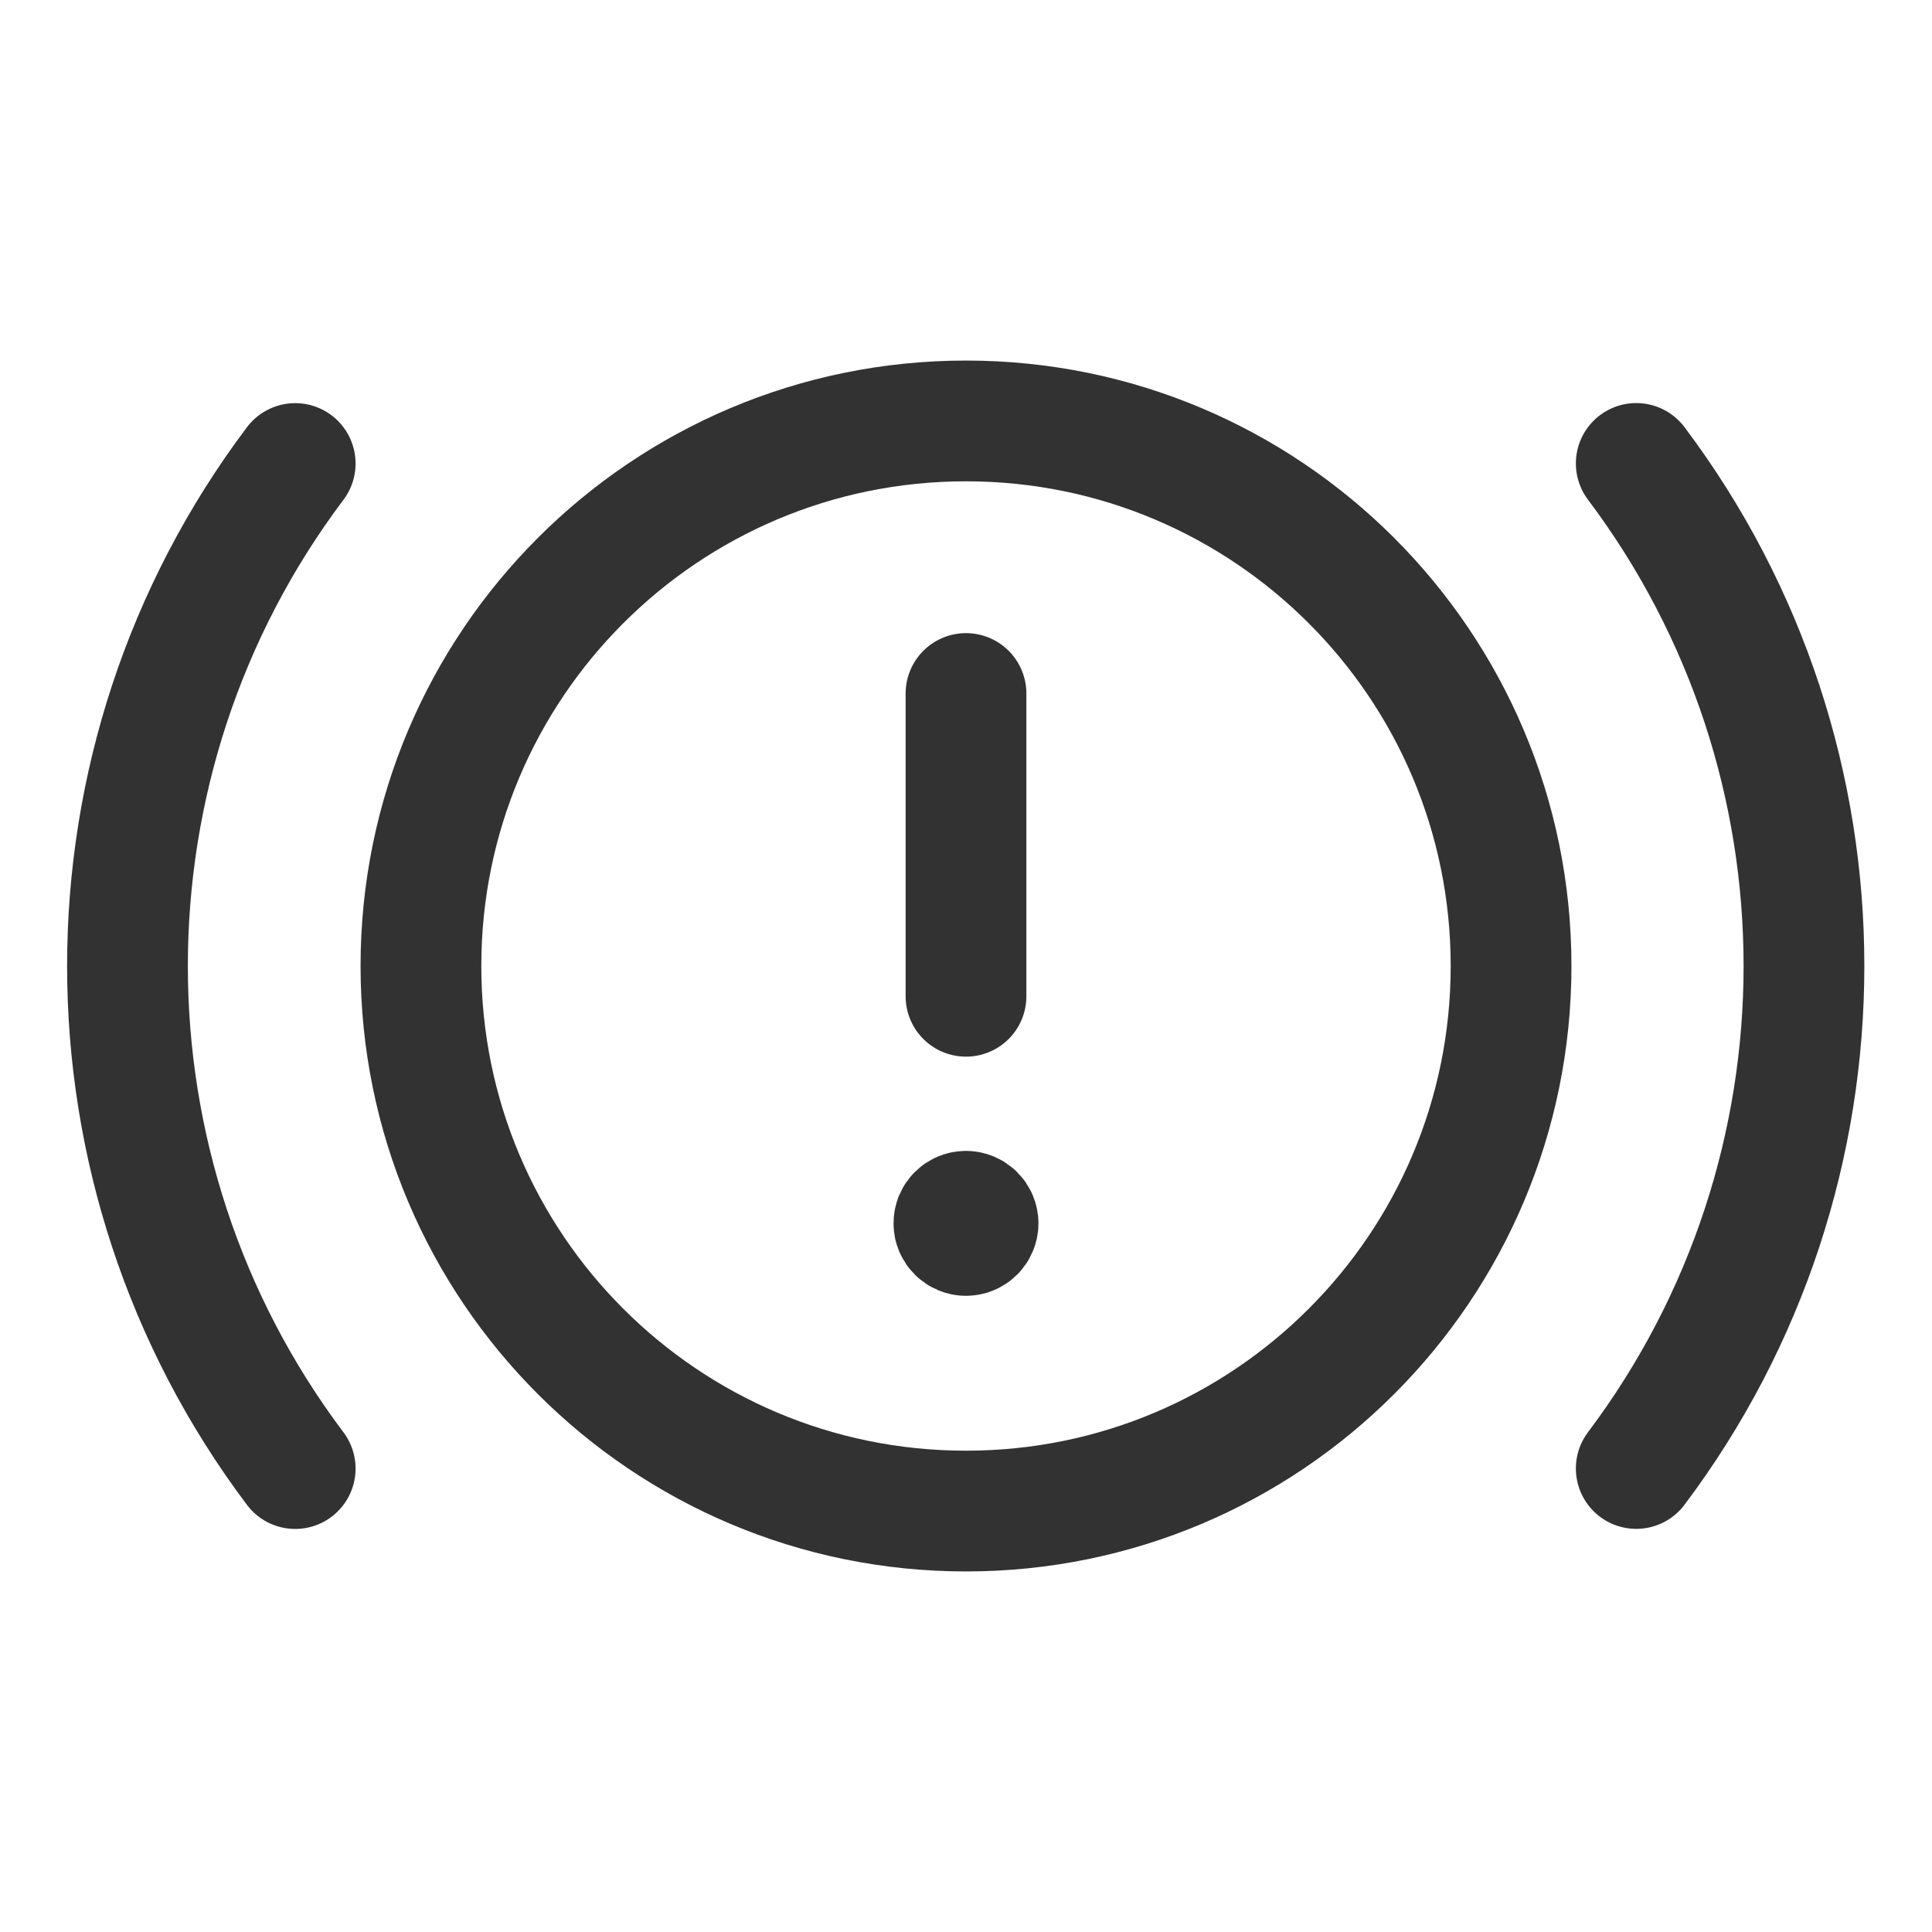 <?xml version="1.0" encoding="UTF-8"?><svg version="1.1" viewBox="0 0 24 24" xmlns="http://www.w3.org/2000/svg" xmlns:xlink="http://www.w3.org/1999/xlink"><g stroke-linecap="round" stroke-width="1.5" stroke="#323232" fill="none" stroke-linejoin="round"><path d="M12 5.229v0c3.74 0 6.771 3.031 6.771 6.771v0c0 3.74-3.031 6.771-6.771 6.771v0c-3.74 0-6.771-3.031-6.771-6.771v0c8.88178e-16-3.74 3.031-6.771 6.771-6.771Z"></path><path d="M12 12.376v-3.761"></path><path d="M11.999 15.047c-.083 0-.15.067-.149.15 0 .083.067.15.15.15 .083 0 .15-.067.15-.15 -1.77636e-15-.082-.067-.15-.151-.15"></path><path d="M20.326 5.757c2.778 3.692 2.778 8.793 0 12.485"></path><path d="M3.667 18.243c-2.778-3.692-2.778-8.793 0-12.485"></path></g><path fill="none" d="M0 0h24v24h-24v-24Z"></path></svg>